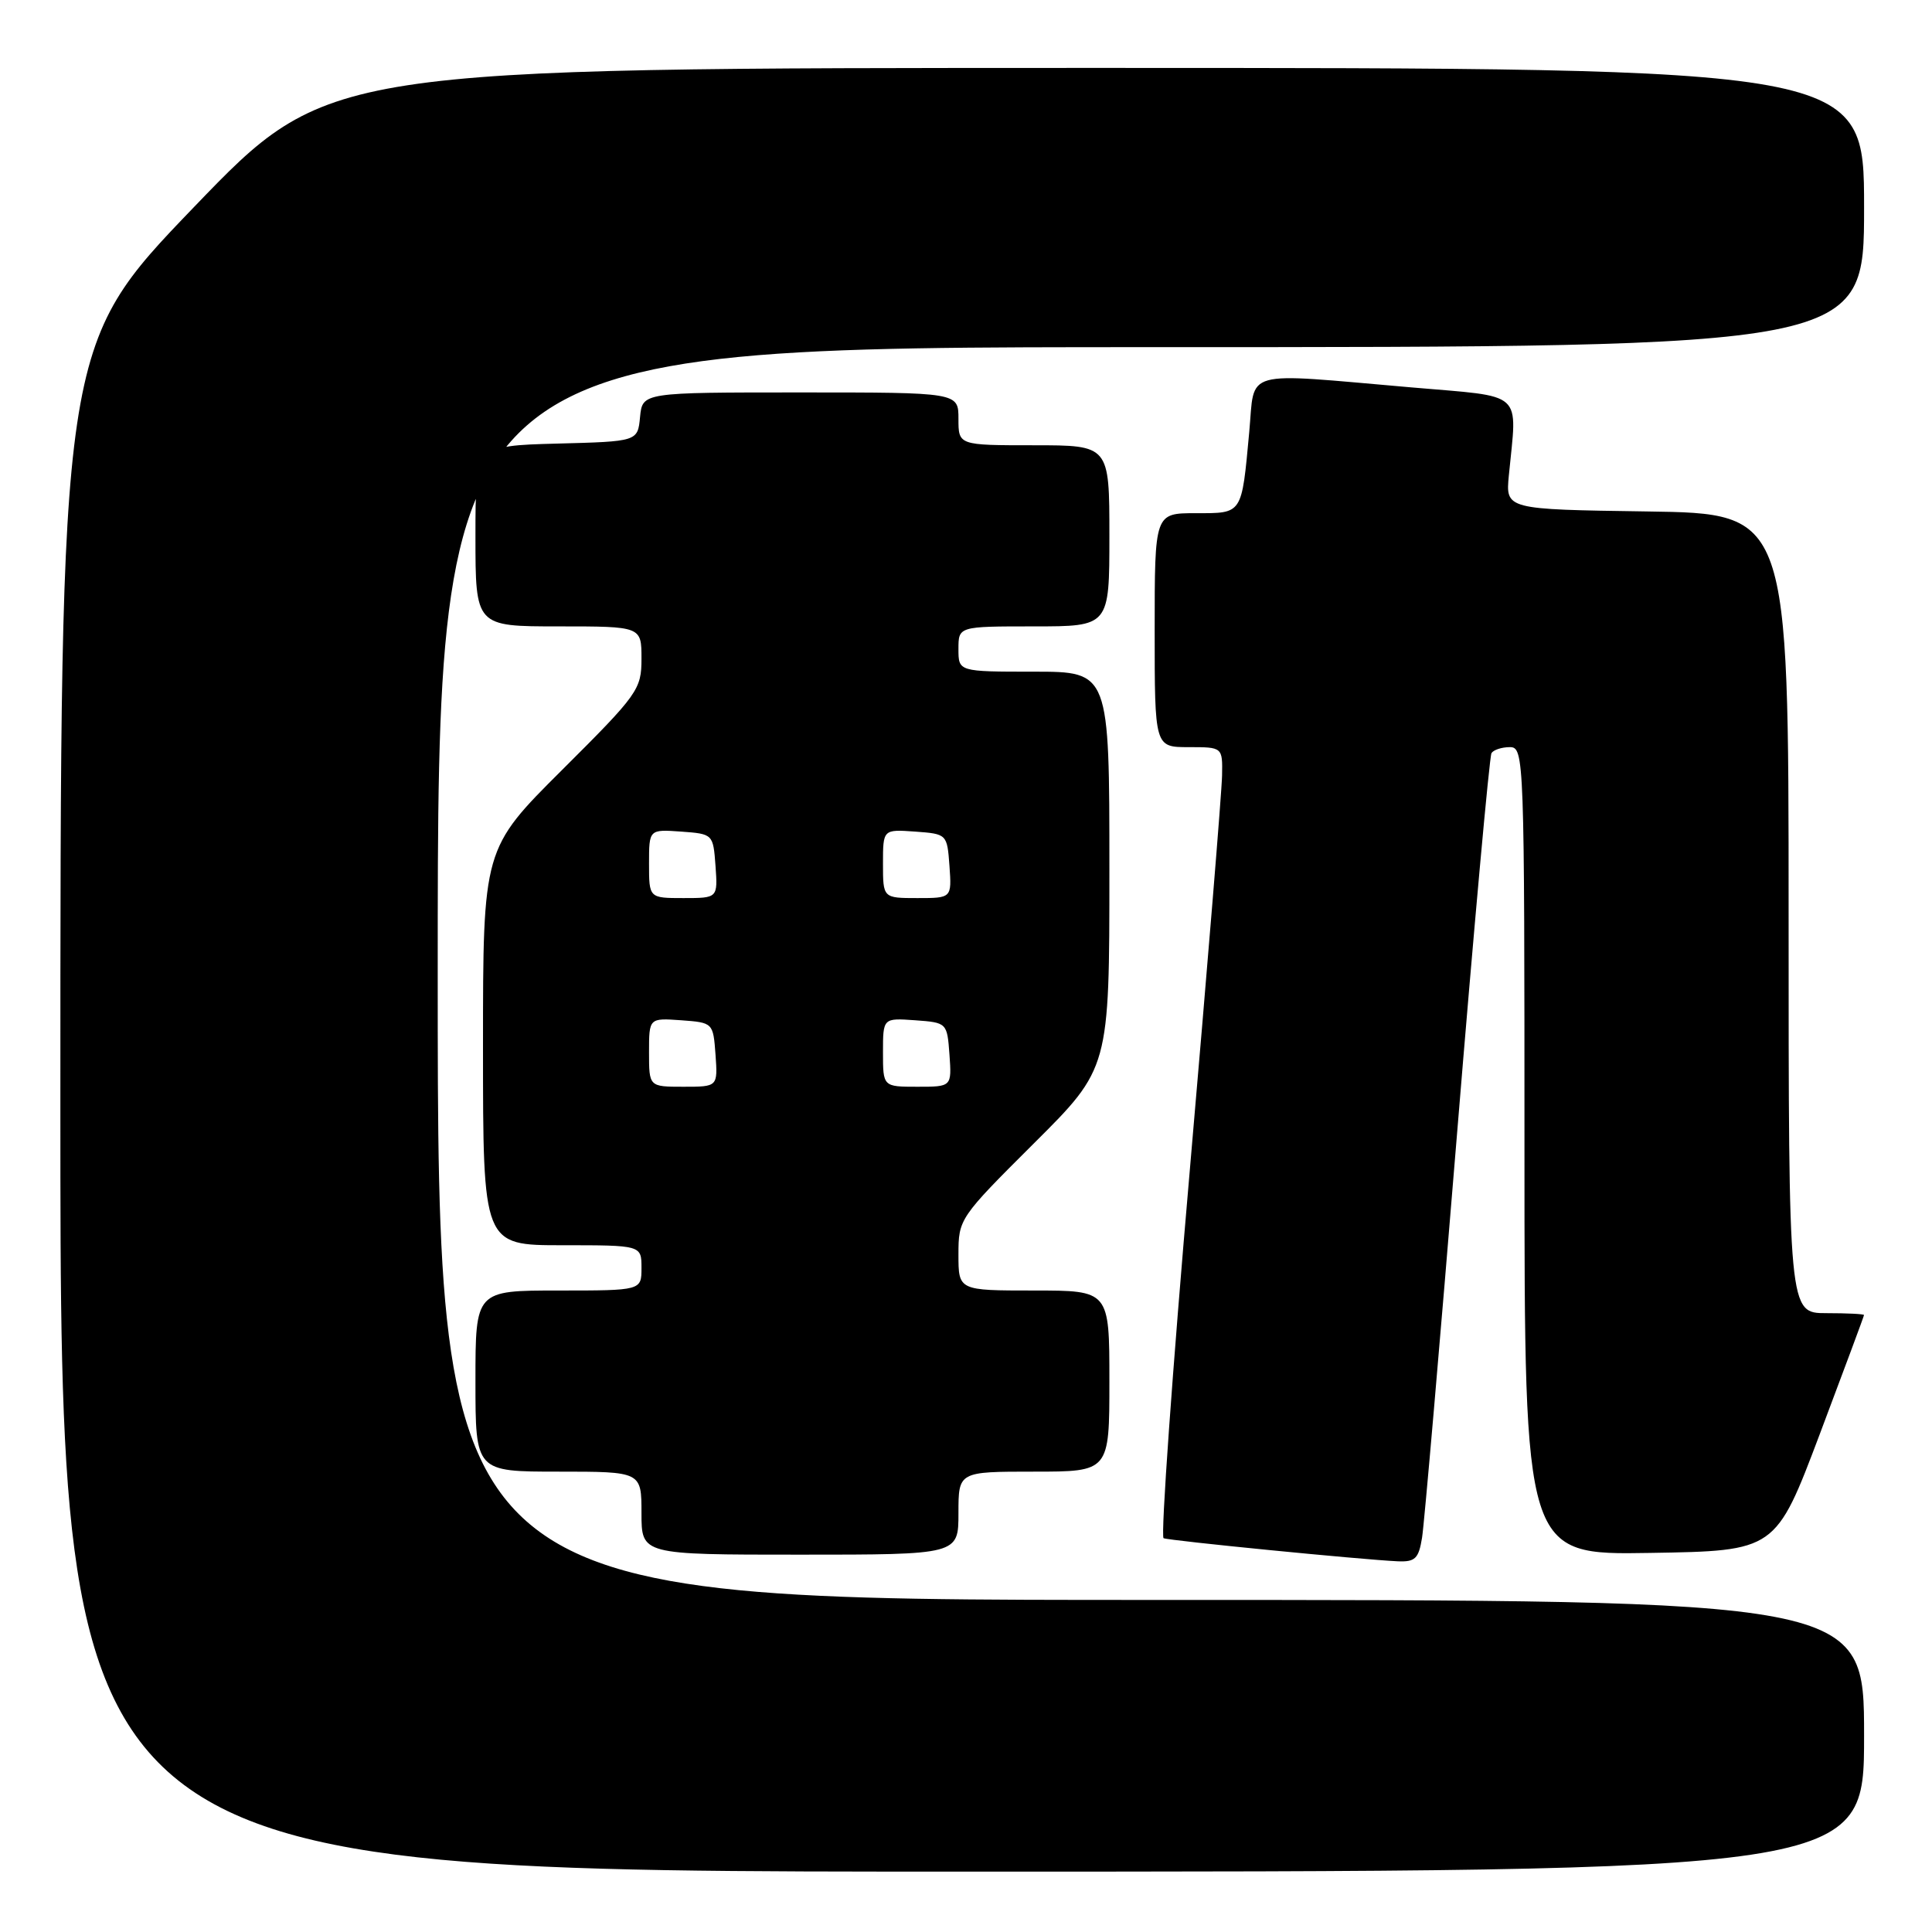 <?xml version="1.0" encoding="UTF-8" standalone="no"?>
<!DOCTYPE svg PUBLIC "-//W3C//DTD SVG 1.1//EN" "http://www.w3.org/Graphics/SVG/1.1/DTD/svg11.dtd" >
<svg xmlns="http://www.w3.org/2000/svg" xmlns:xlink="http://www.w3.org/1999/xlink" version="1.1" viewBox="0 0 256 256">
 <g >
 <path fill="currentColor"
d=" M 247.00 230.00 C 247.00 212.00 247.00 212.00 152.50 212.00 C 58.00 212.00 58.00 212.00 58.00 129.00 C 58.00 46.00 58.00 46.00 152.50 46.00 C 247.00 46.00 247.00 46.00 247.00 27.50 C 247.00 9.00 247.00 9.00 145.22 9.00 C 43.45 9.00 43.45 9.00 25.72 27.42 C 8.00 45.84 8.00 45.84 8.00 146.92 C 8.00 248.00 8.00 248.00 127.50 248.00 C 247.00 248.00 247.00 248.00 247.00 230.00 Z  M 188.43 203.75 C 188.72 201.96 190.79 178.02 193.04 150.54 C 195.29 123.07 197.36 100.23 197.63 99.79 C 197.90 99.36 198.99 99.00 200.06 99.00 C 201.96 99.00 202.00 100.21 202.00 152.52 C 202.00 206.05 202.00 206.05 218.64 205.77 C 235.29 205.50 235.29 205.50 241.14 190.00 C 244.35 181.47 246.99 174.39 246.99 174.25 C 247.00 174.11 244.75 174.00 242.00 174.00 C 237.00 174.00 237.00 174.00 237.00 121.02 C 237.00 68.04 237.00 68.04 218.25 67.77 C 199.50 67.50 199.50 67.50 199.93 63.00 C 201.03 51.60 202.19 52.65 187.00 51.33 C 164.28 49.37 166.31 48.81 165.53 57.25 C 164.51 68.26 164.68 68.00 158.43 68.00 C 153.00 68.00 153.00 68.00 153.00 83.50 C 153.00 99.00 153.00 99.00 157.50 99.00 C 162.00 99.00 162.00 99.00 161.93 102.75 C 161.90 104.81 159.97 128.32 157.66 155.00 C 155.34 181.68 153.78 203.64 154.18 203.82 C 154.95 204.15 180.42 206.66 185.20 206.88 C 187.52 206.98 187.98 206.53 188.43 203.75 Z  M 127.00 200.50 C 127.00 195.00 127.00 195.00 137.00 195.00 C 147.00 195.00 147.00 195.00 147.00 183.00 C 147.00 171.00 147.00 171.00 137.00 171.00 C 127.00 171.00 127.00 171.00 127.00 166.23 C 127.00 161.52 127.12 161.34 137.00 151.50 C 147.00 141.54 147.00 141.54 147.00 115.27 C 147.00 89.00 147.00 89.00 137.00 89.00 C 127.00 89.00 127.00 89.00 127.00 86.00 C 127.00 83.00 127.00 83.00 137.00 83.00 C 147.00 83.00 147.00 83.00 147.00 71.00 C 147.00 59.00 147.00 59.00 137.00 59.00 C 127.00 59.00 127.00 59.00 127.00 55.50 C 127.00 52.00 127.00 52.00 106.06 52.00 C 85.13 52.00 85.13 52.00 84.81 55.25 C 84.50 58.50 84.50 58.50 73.75 58.78 C 63.00 59.07 63.00 59.07 63.00 71.03 C 63.00 83.00 63.00 83.00 74.00 83.00 C 85.00 83.00 85.00 83.00 85.00 87.27 C 85.00 91.36 84.56 91.98 74.50 102.00 C 64.00 112.46 64.00 112.46 64.00 138.73 C 64.00 165.00 64.00 165.00 74.50 165.00 C 85.00 165.00 85.00 165.00 85.00 168.00 C 85.00 171.00 85.00 171.00 74.00 171.00 C 63.00 171.00 63.00 171.00 63.00 183.00 C 63.00 195.00 63.00 195.00 74.00 195.00 C 85.00 195.00 85.00 195.00 85.00 200.50 C 85.00 206.00 85.00 206.00 106.00 206.00 C 127.00 206.00 127.00 206.00 127.00 200.50 Z  M 86.00 139.44 C 86.00 134.89 86.00 134.89 90.25 135.19 C 94.48 135.50 94.50 135.52 94.81 139.75 C 95.11 144.00 95.11 144.00 90.56 144.00 C 86.00 144.00 86.00 144.00 86.00 139.44 Z  M 117.00 139.44 C 117.00 134.89 117.00 134.89 121.25 135.19 C 125.48 135.50 125.50 135.52 125.81 139.75 C 126.11 144.00 126.11 144.00 121.56 144.00 C 117.00 144.00 117.00 144.00 117.00 139.44 Z  M 86.00 114.44 C 86.00 109.89 86.00 109.89 90.25 110.19 C 94.48 110.50 94.50 110.52 94.81 114.75 C 95.11 119.00 95.11 119.00 90.56 119.00 C 86.00 119.00 86.00 119.00 86.00 114.44 Z  M 117.00 114.44 C 117.00 109.89 117.00 109.89 121.25 110.19 C 125.48 110.50 125.50 110.52 125.81 114.75 C 126.11 119.00 126.11 119.00 121.56 119.00 C 117.00 119.00 117.00 119.00 117.00 114.44 Z "/>
</g>
</svg>